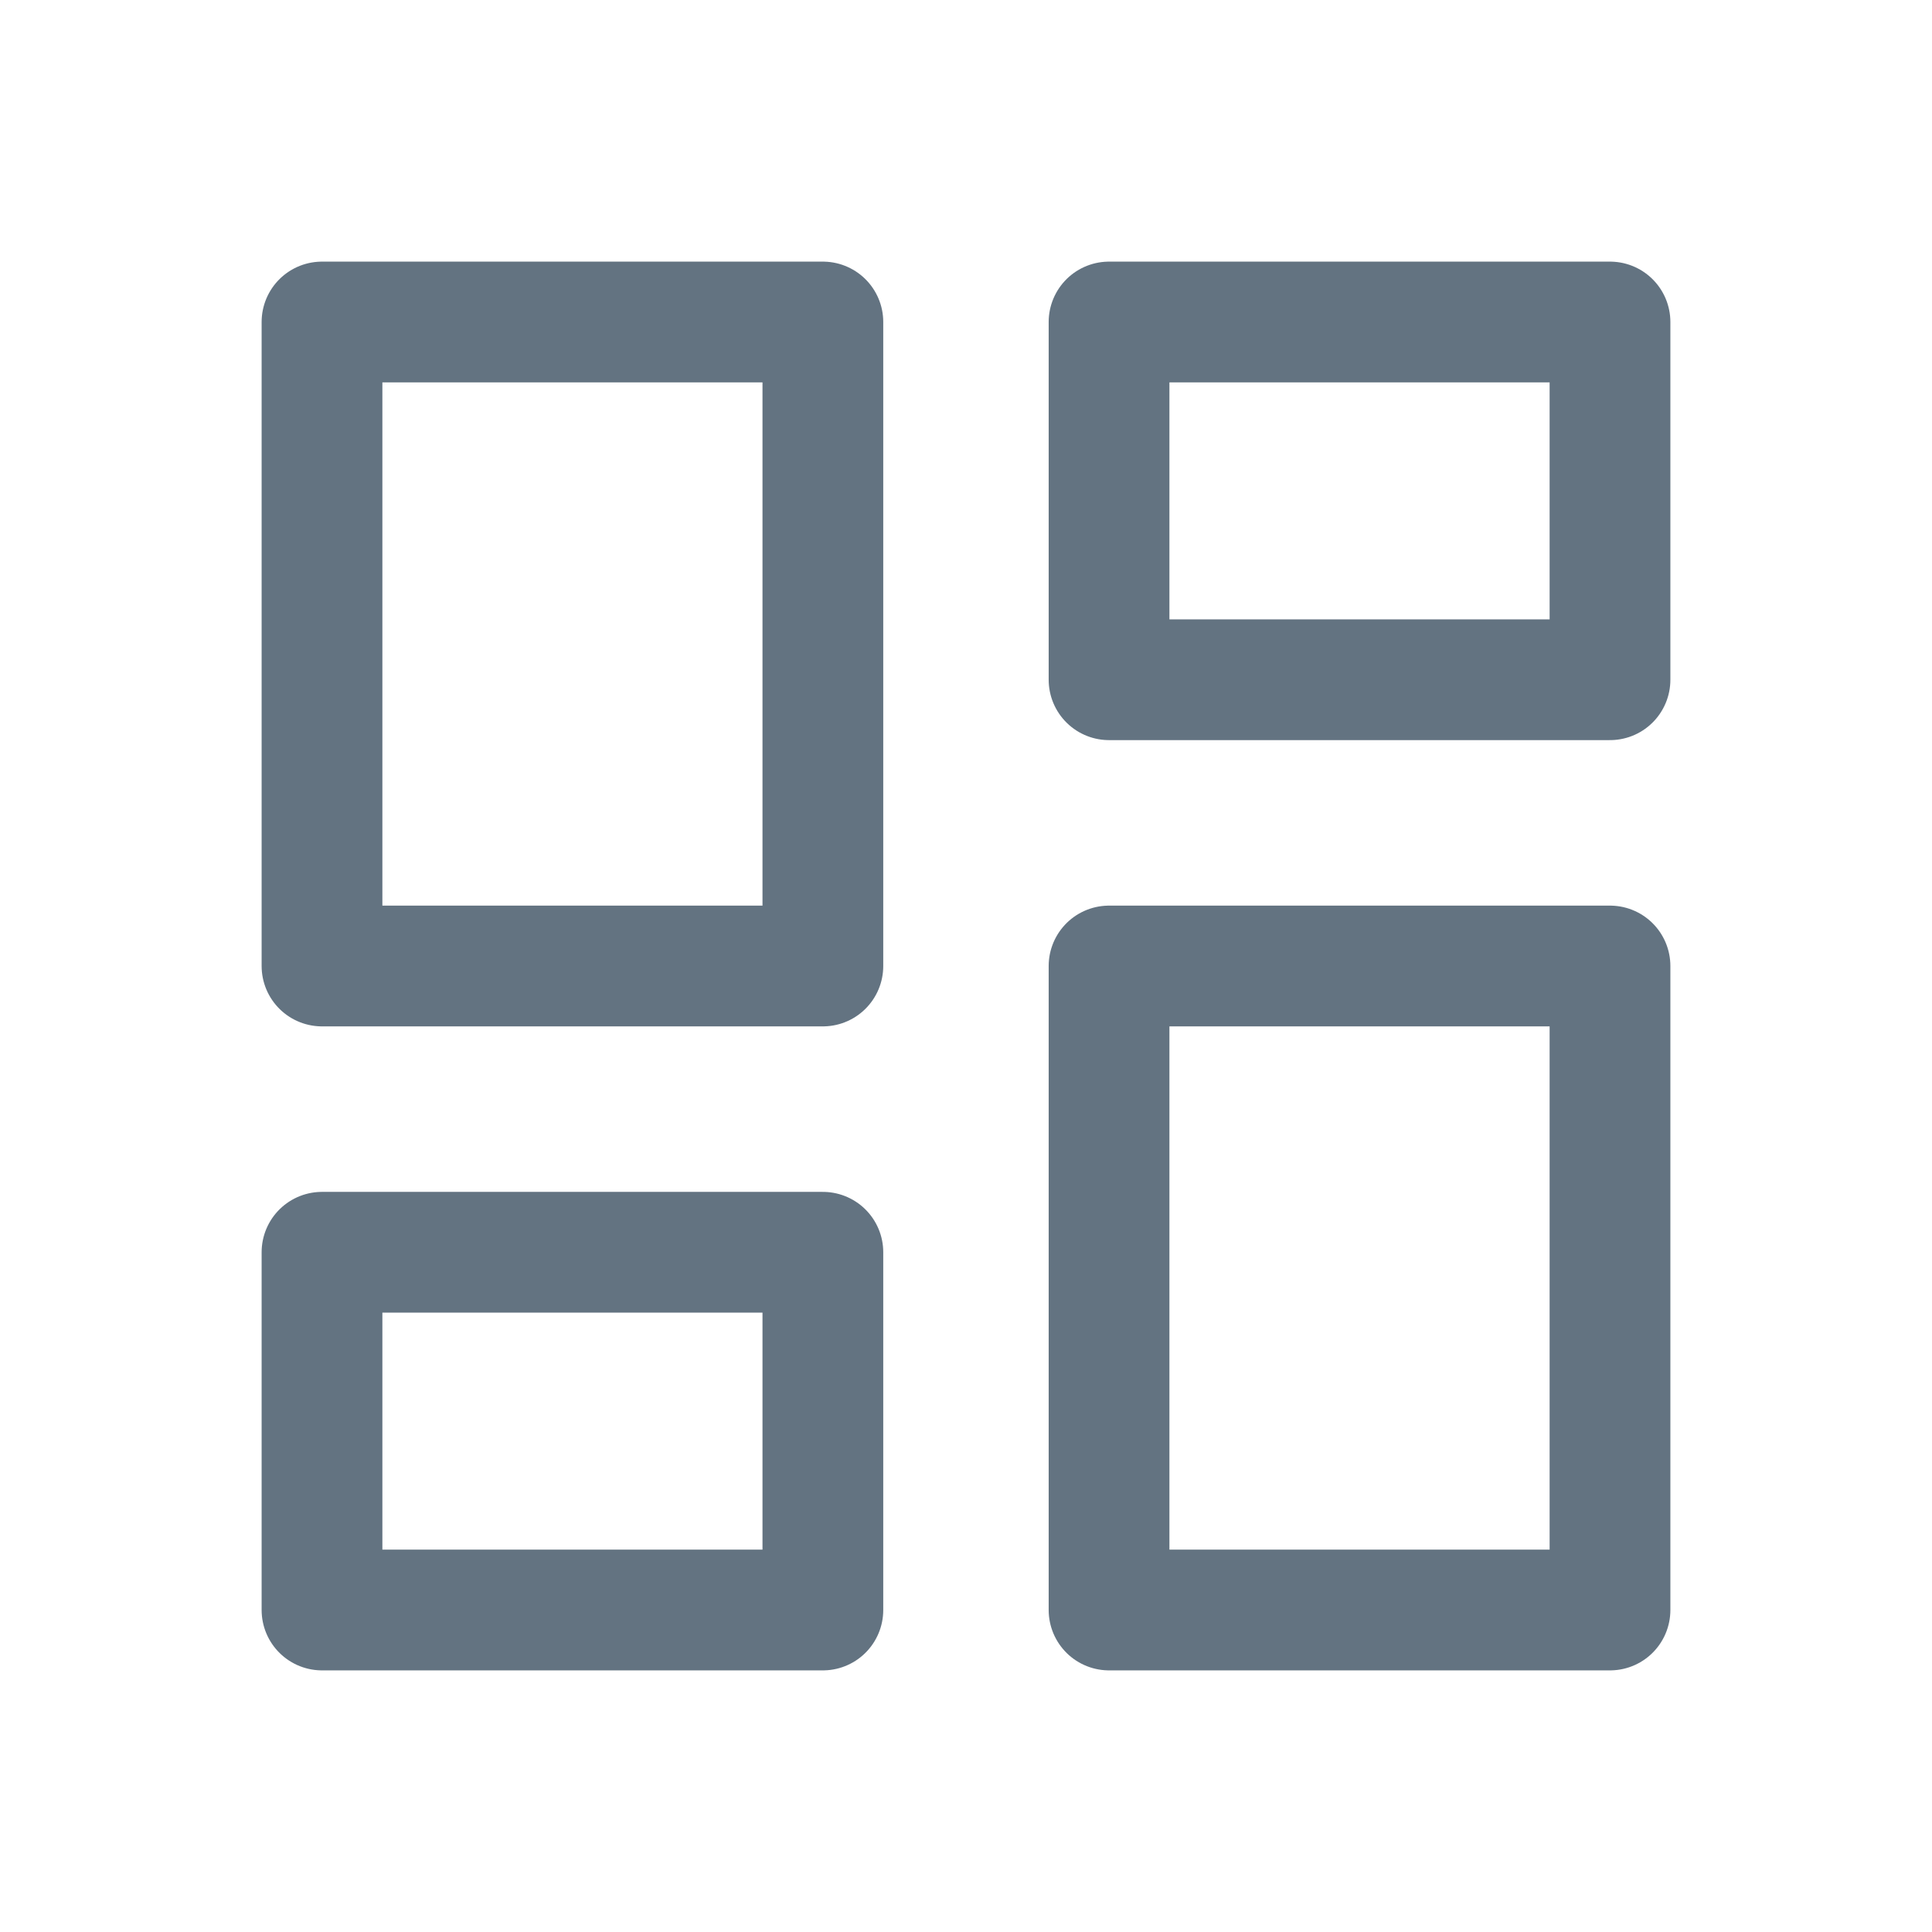 <svg width="24" height="24" viewBox="0 0 24 24" fill="none" xmlns="http://www.w3.org/2000/svg">
<path d="M10.222 4H4V12H10.222V4Z" stroke="#637381" stroke-width="1.5" stroke-linecap="round" stroke-linejoin="round"/>
<path d="M20 4H13.777V8.444H20V4Z" stroke="#637381" stroke-width="1.5" stroke-linecap="round" stroke-linejoin="round"/>
<path d="M20 12H13.777V20H20V12Z" stroke="#637381" stroke-width="1.5" stroke-linecap="round" stroke-linejoin="round"/>
<path d="M10.222 15.556H4V20H10.222V15.556Z" stroke="#637381" stroke-width="1.5" stroke-linecap="round" stroke-linejoin="round"/>
</svg>
